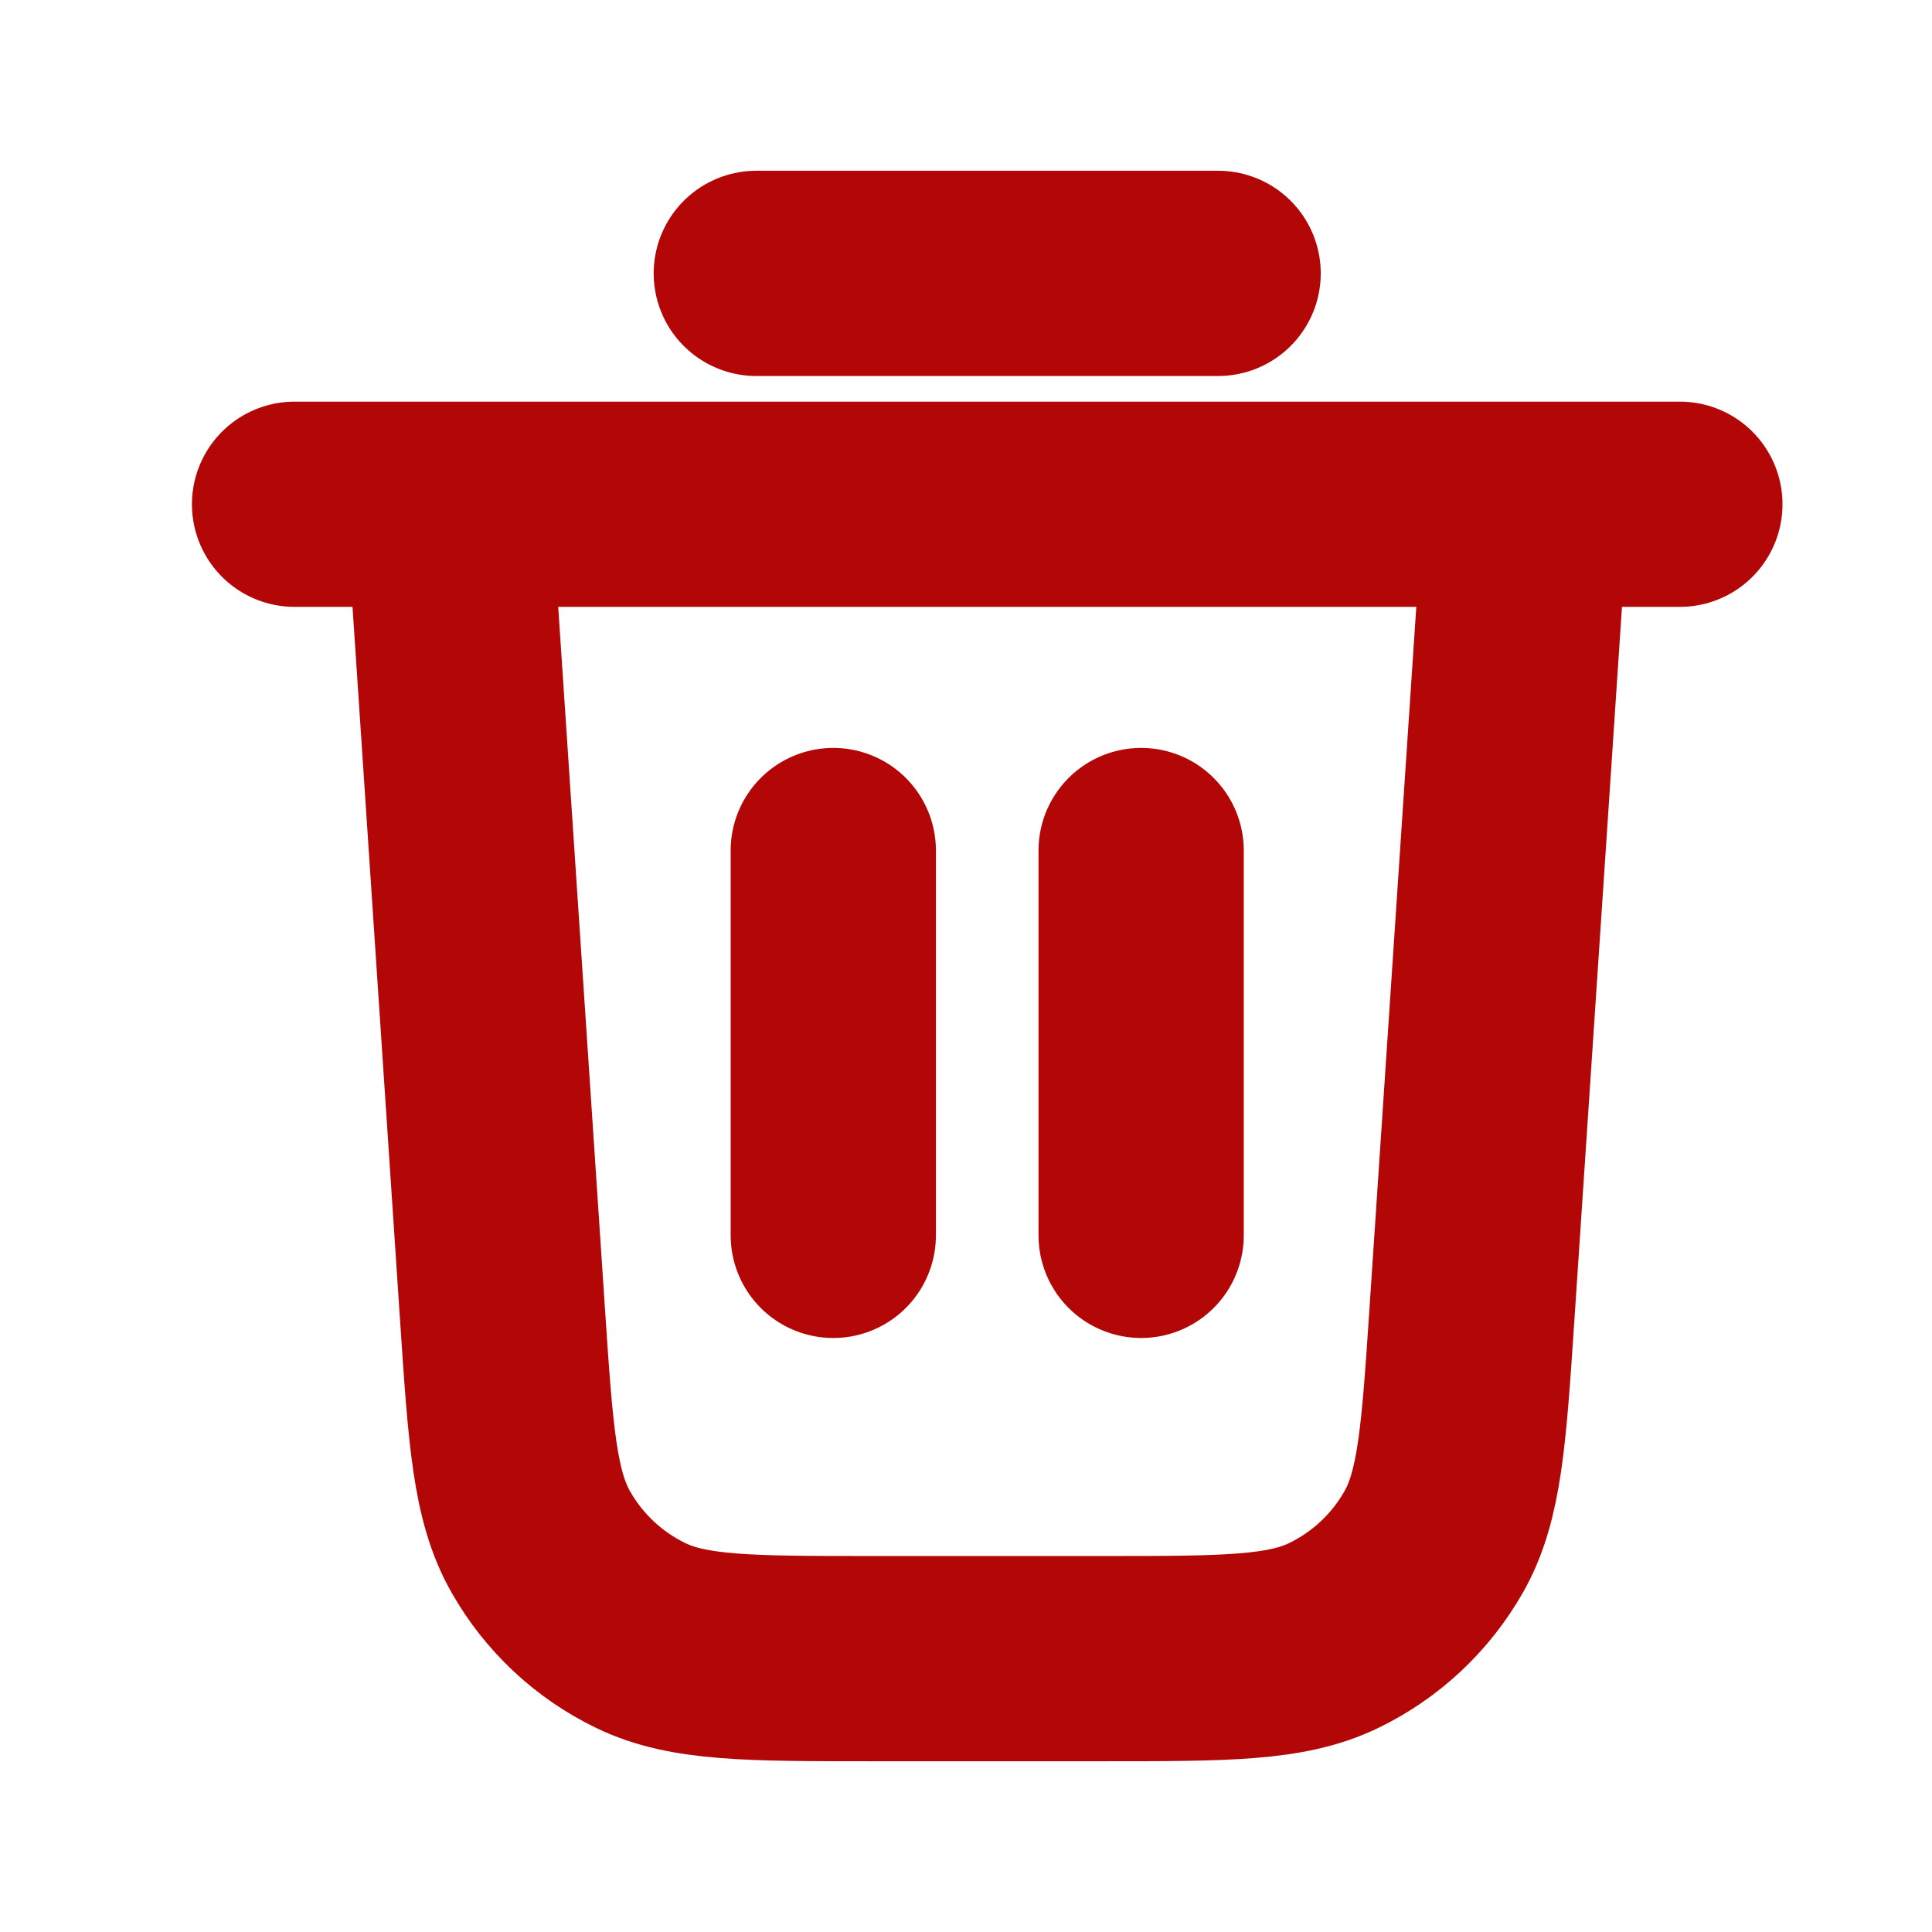 <svg width="26" height="26" viewBox="0 0 26 26" fill="none" xmlns="http://www.w3.org/2000/svg">
<g id="trash-03">
<path id="Icon" d="M10.178 3.679H16.393M3.964 6.786H22.607M20.536 6.786L19.809 17.681C19.7 19.315 19.646 20.133 19.293 20.752C18.982 21.298 18.513 21.737 17.948 22.01C17.306 22.321 16.487 22.321 14.849 22.321H11.722C10.084 22.321 9.265 22.321 8.623 22.01C8.058 21.737 7.589 21.298 7.279 20.752C6.925 20.133 6.871 19.315 6.762 17.681L6.036 6.786M11.214 11.446V16.625M15.357 11.446V16.625" stroke="#B30707" stroke-width="2.762" stroke-linecap="round" stroke-linejoin="round"/>
</g>
</svg>
